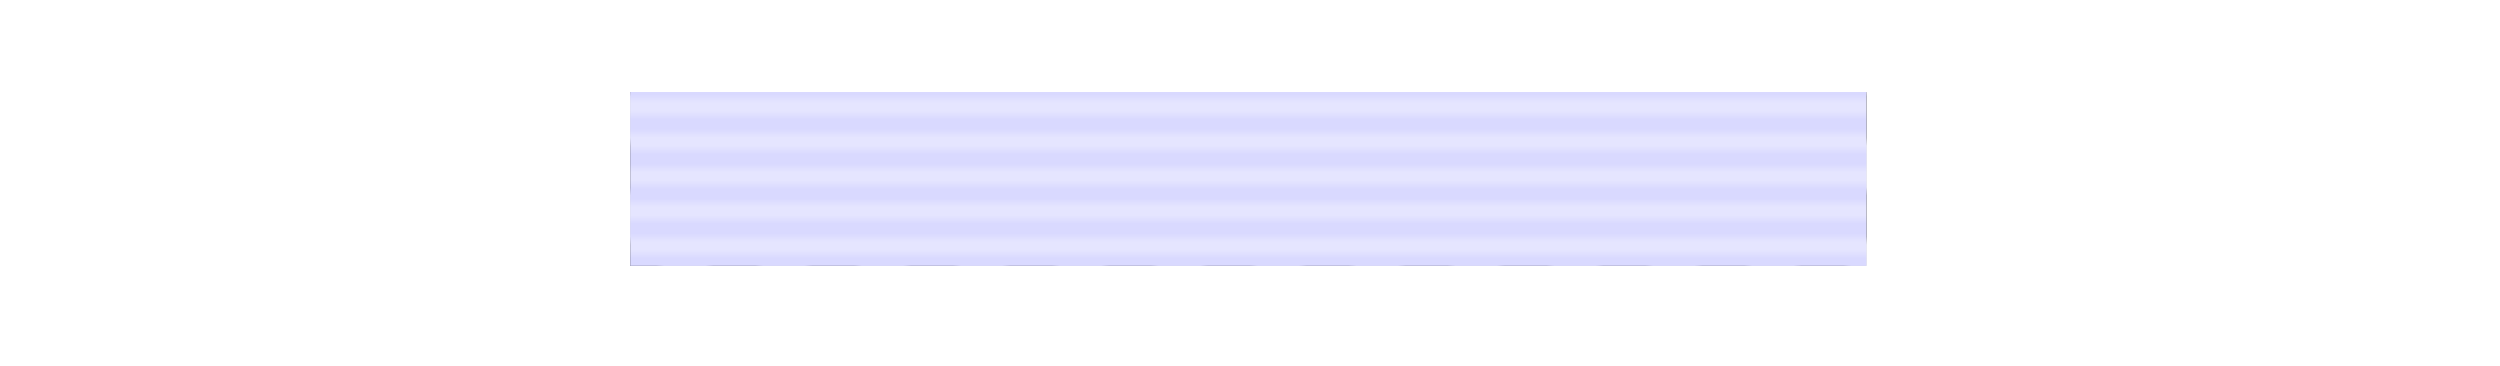 <svg xmlns="http://www.w3.org/2000/svg" xmlns:xlink="http://www.w3.org/1999/xlink" width="382.155" height="56.019" viewBox="0 0 286.616 42.014" version="1.2"><defs><clipPath id="e"><path d="M72.25 10.55h141.73v19.927H72.25Zm0 0"/></clipPath><clipPath id="a"><path d="M0 0h12v12H0z"/></clipPath><clipPath id="g"><path d="M72.25 10.55h141.734v19.927H72.25Zm0 0"/></clipPath><clipPath id="c"><path d="M0 0h100v4H0z"/></clipPath><pattern id="f" patternUnits="userSpaceOnUse" width="12" height="12" patternTransform="matrix(.945 0 0 -.945 -71.75 13618.551)"><use xlink:href="#b"/></pattern><pattern id="h" patternUnits="userSpaceOnUse" width="100" height="4" patternTransform="matrix(.996 0 0 -.996 -71.75 13618.551)"><use xlink:href="#d"/></pattern><g id="b" clip-path="url(#a)"><path style="fill:#000;fill-opacity:1;stroke:none" d="M0 0h12v12H0z"/><path style="stroke:none;fill-rule:nonzero;fill:#ccc;fill-opacity:1" d="M0 0h6v6H0Zm6 6h6v6H6Zm0 0"/></g><g id="d" clip-path="url(#c)"><path style="stroke:none;fill-rule:nonzero;fill:#e5e5ff;fill-opacity:1" d="M0 0h100v2.5H0Zm0 0"/><path style="stroke:none;fill-rule:nonzero;fill:#d9d9ff;fill-opacity:1" d="M0 2h100v2.5H0Zm0 0"/></g></defs><g clip-path="url(#e)"><path style="stroke:none;fill-rule:nonzero;fill:url(#f)" d="M72.25 30.477h141.73V10.55H72.25Zm0 0"/></g><g clip-path="url(#g)"><path style="stroke:none;fill-rule:nonzero;fill:url(#h)" d="M72.25 30.477h141.734V10.55H72.25Zm0 0"/></g></svg>